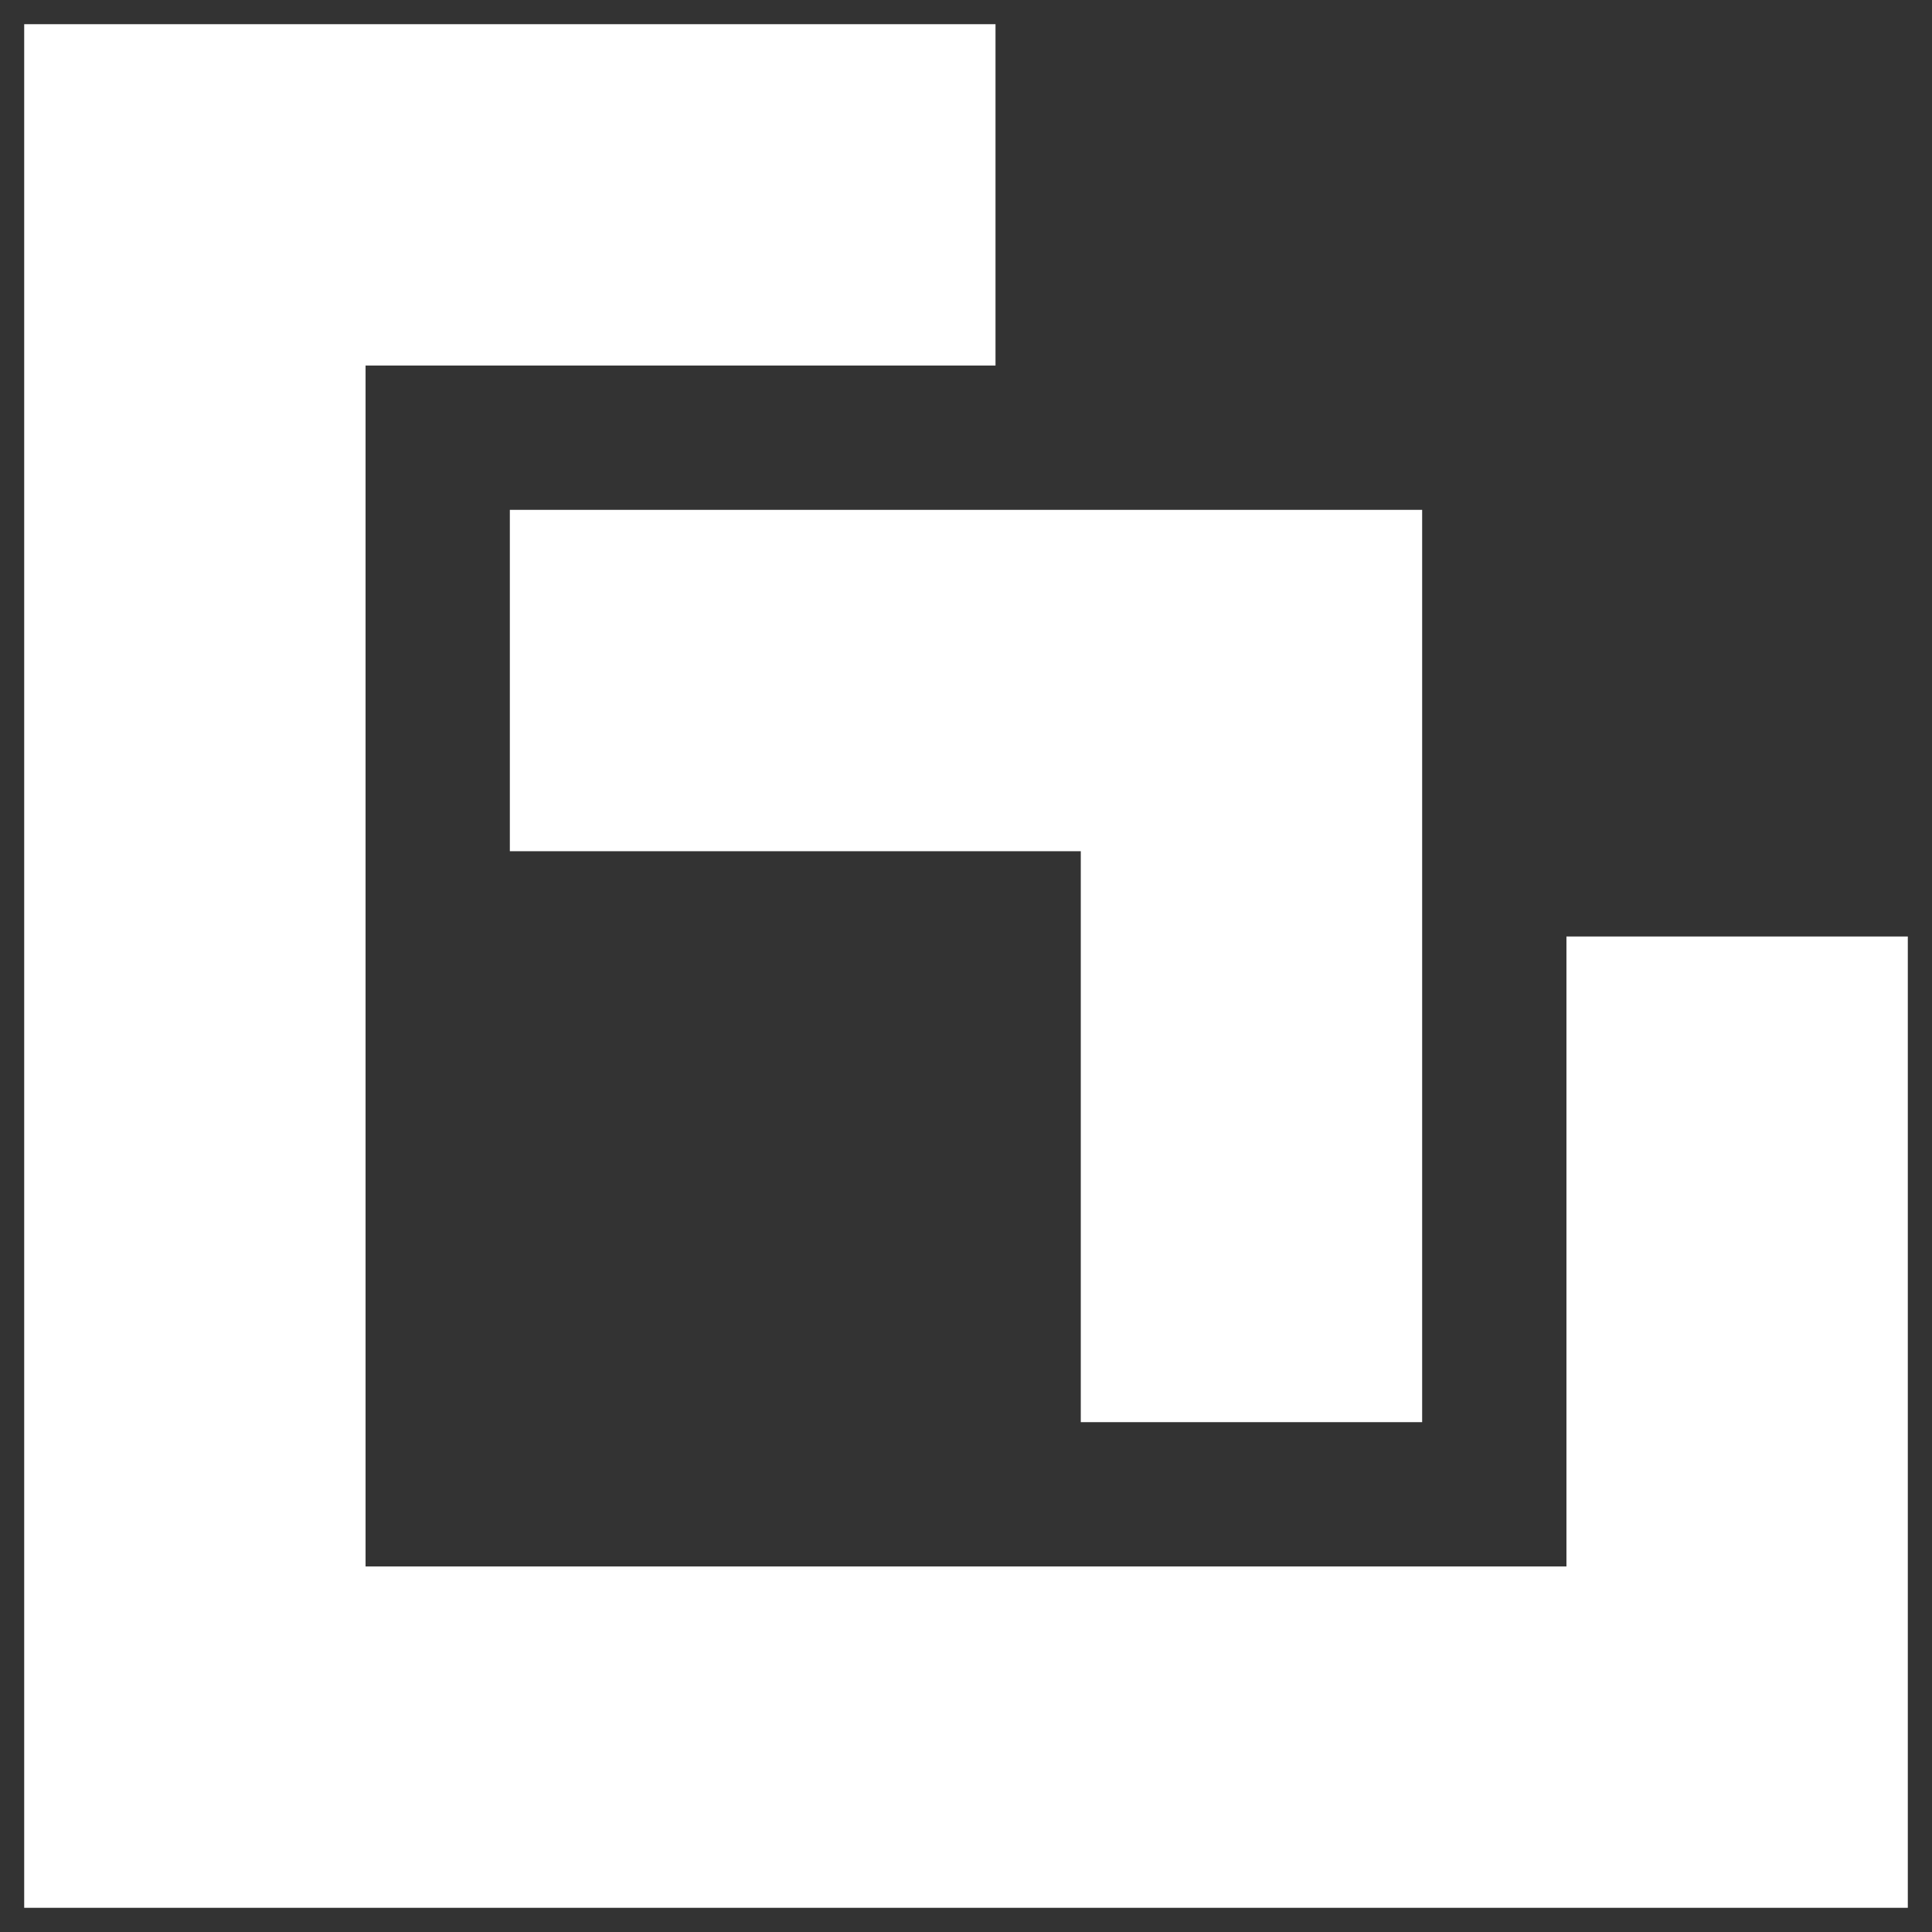 <?xml version="1.0" encoding="UTF-8" standalone="no"?>
<!-- Created with Inkscape (http://www.inkscape.org/) -->

<svg
   xmlns:dc="http://purl.org/dc/elements/1.1/"
   xmlns:cc="http://creativecommons.org/ns#"
   xmlns:rdf="http://www.w3.org/1999/02/22-rdf-syntax-ns#"
   xmlns:svg="http://www.w3.org/2000/svg"
   xmlns="http://www.w3.org/2000/svg"
   xmlns:sodipodi="http://sodipodi.sourceforge.net/DTD/sodipodi-0.dtd"
   xmlns:inkscape="http://www.inkscape.org/namespaces/inkscape"
   width="79.863mm"
   height="79.863mm"
   viewBox="0 0 282.979 282.979"
   id="svg2"
   version="1.1"
   inkscape:version="0.91 r13725"
   sodipodi:docname="logo_white.svg">
  <rect x="0" y="0" width="282.979" height="282.979" fill="#333333" stroke="none"/>
  <defs
     id="defs4" />
  <sodipodi:namedview
     id="base"
     pagecolor="#ffffff"
     bordercolor="#666666"
     borderopacity="1.0"
     inkscape:pageopacity="0.0"
     inkscape:pageshadow="2"
     inkscape:zoom="2"
     inkscape:cx="23.204085"
     inkscape:cy="136.19633"
     inkscape:document-units="px"
     inkscape:current-layer="layer1"
     showgrid="false"
     inkscape:snap-grids="false"
     inkscape:snap-others="true"
     inkscape:snap-global="true"
     inkscape:snap-bbox="true"
     inkscape:bbox-nodes="true"
     inkscape:snap-bbox-midpoints="true"
     inkscape:snap-object-midpoints="true"
     inkscape:window-width="1440"
     inkscape:window-height="820"
     inkscape:window-x="0"
     inkscape:window-y="1"
     inkscape:window-maximized="1"
     fit-margin-top="1"
     fit-margin-left="1"
     fit-margin-right="1"
     fit-margin-bottom="1" />
  <g
     inkscape:label="Layer 1"
     inkscape:groupmode="layer"
     id="layer1"
     transform="translate(-221.902,-431.027)">
    <path
       style="fill:none;fill-opacity:1;stroke:#ffffff;stroke-width:50;stroke-miterlimit:4;stroke-dasharray:none;stroke-opacity:1"
       d="m 476.338,568.195 -10e-6,117.267 -225.892,0 0,-225.892 0,0 117.267,0"
       id="path4351"
       inkscape:connector-curvature="0" />
    <path
       style="fill:none;fill-opacity:1;stroke:#ffffff;stroke-width:50;stroke-miterlimit:4;stroke-dasharray:none;stroke-opacity:1"
       d="m 296.579,530.704 108.625,0 10e-6,108.625"
       id="rect4311"
       inkscape:connector-curvature="0" />
  </g>
</svg>
